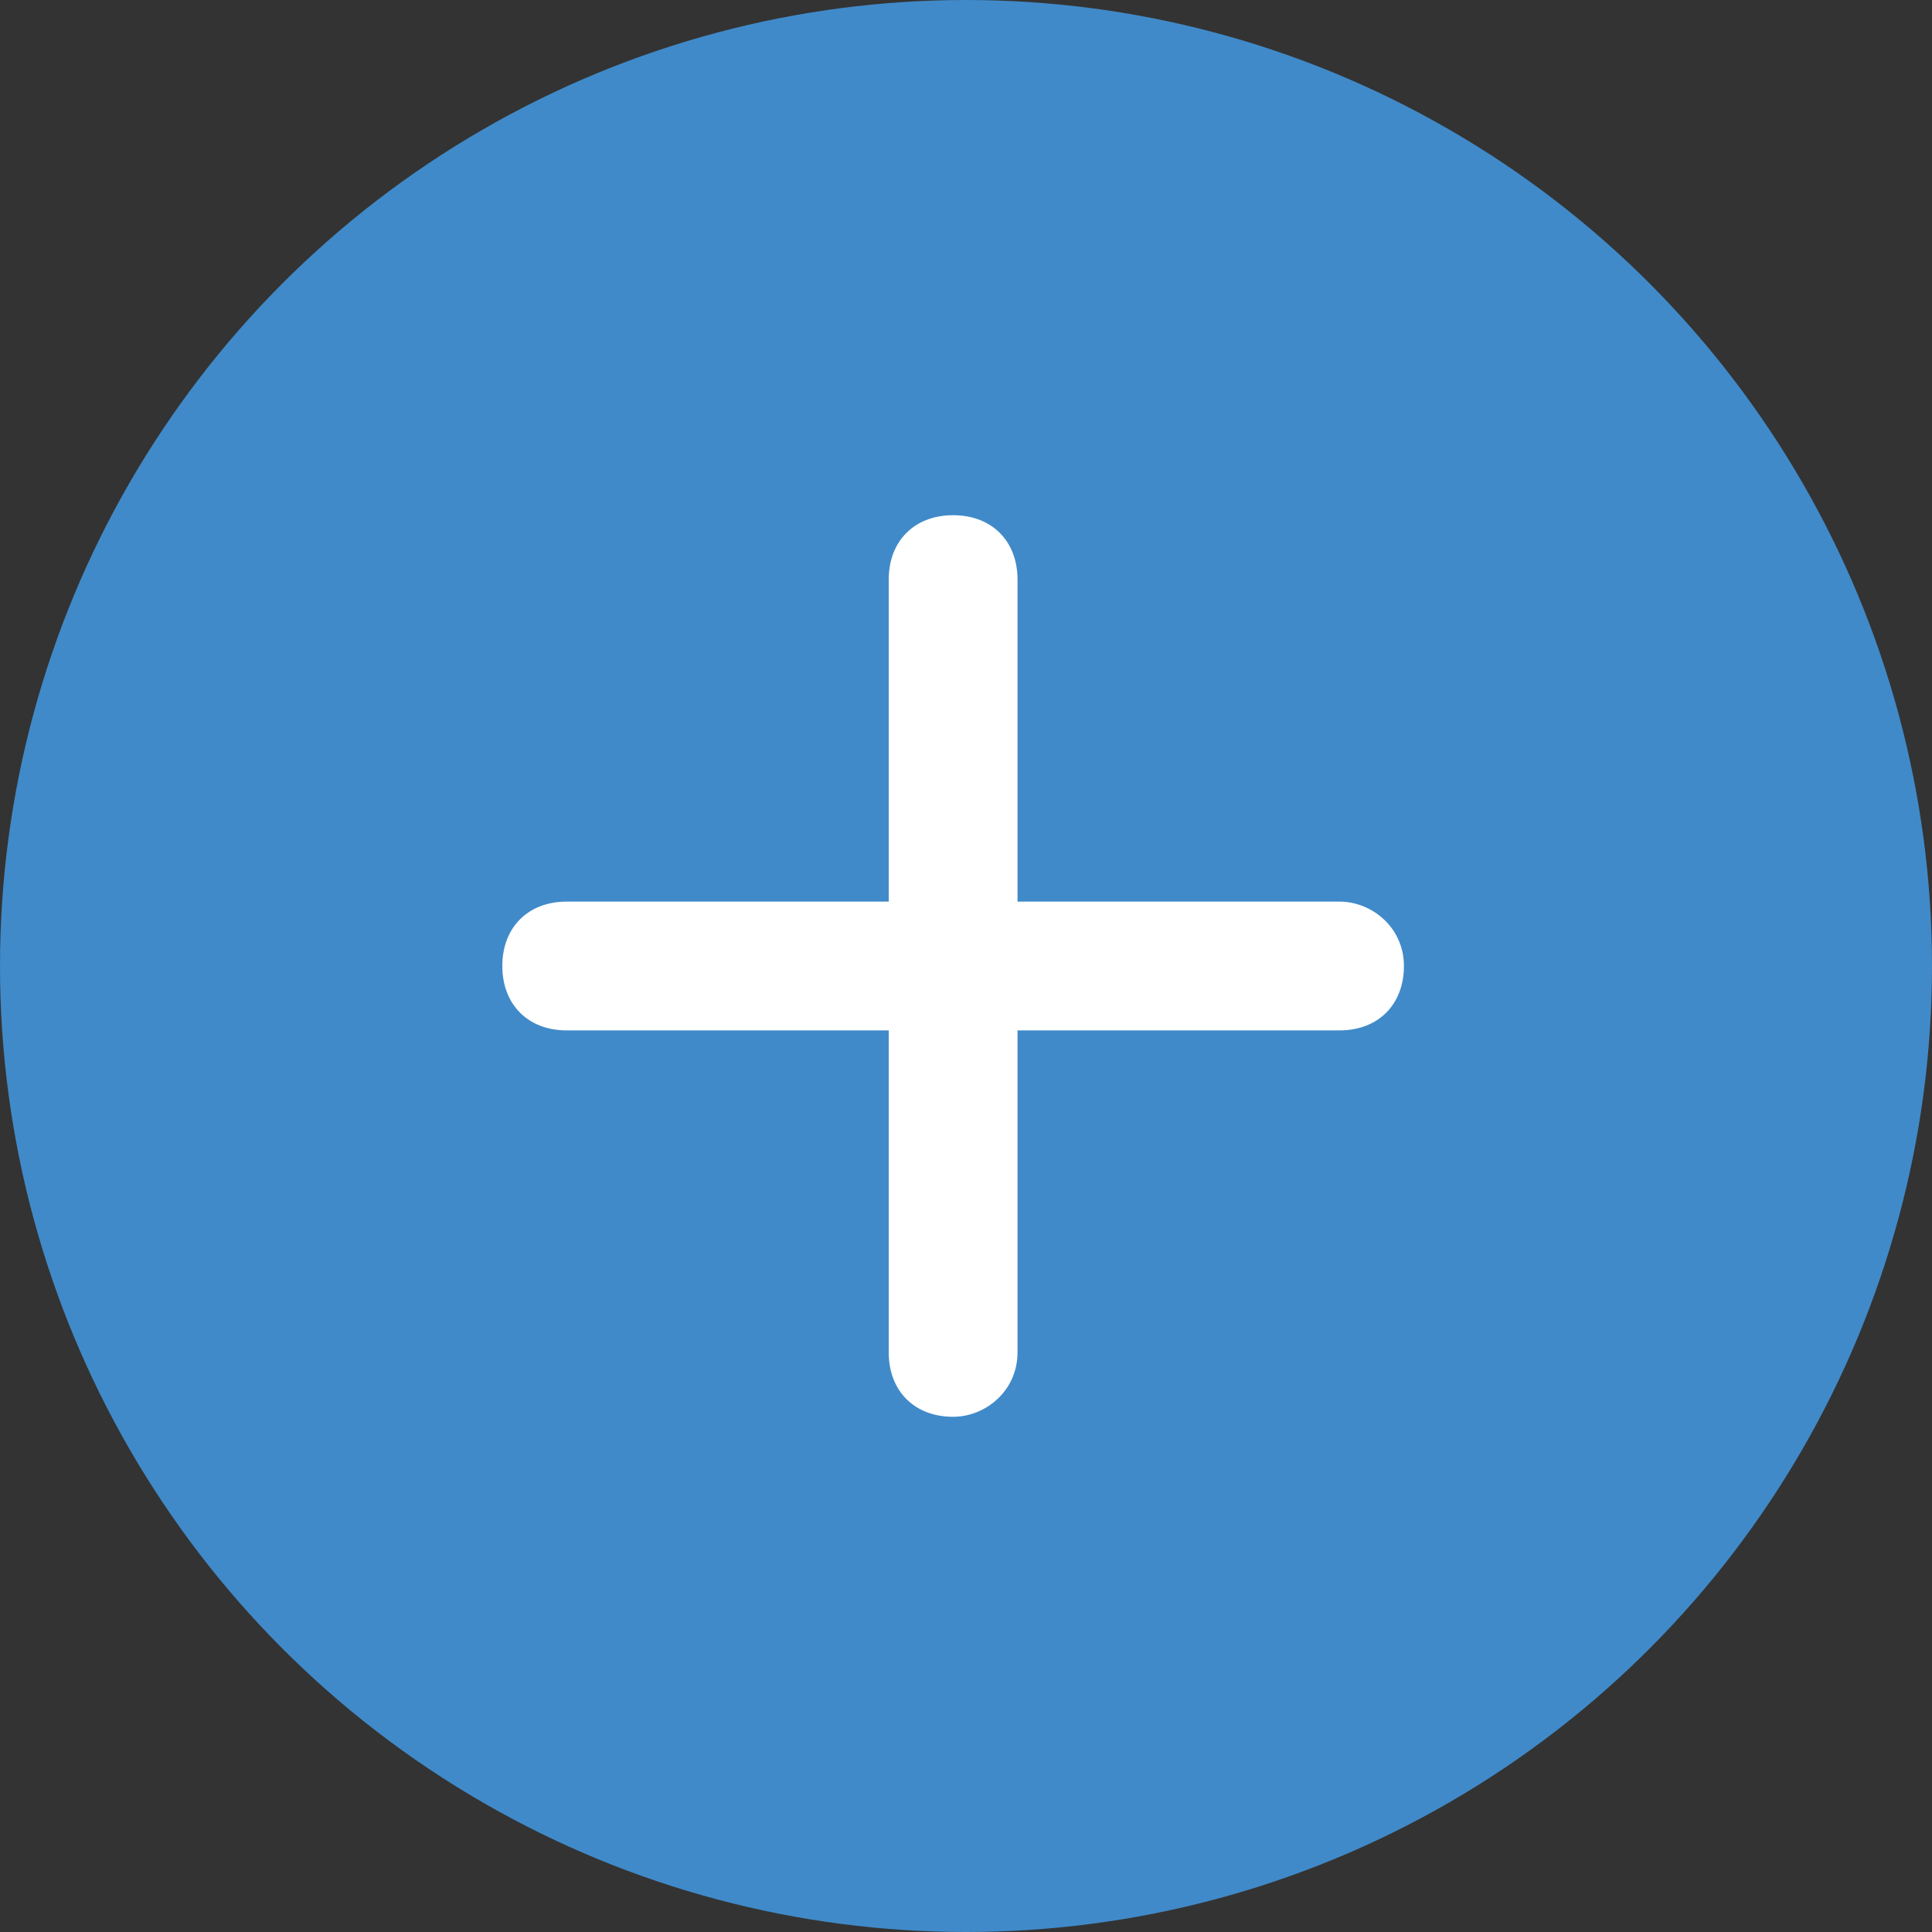 <?xml version="1.0" encoding="utf-8"?>
<!-- Generator: Adobe Illustrator 17.1.0, SVG Export Plug-In . SVG Version: 6.00 Build 0)  -->
<!DOCTYPE svg PUBLIC "-//W3C//DTD SVG 1.1//EN" "http://www.w3.org/Graphics/SVG/1.1/DTD/svg11.dtd">
<svg version="1.1" id="Слой_1" xmlns="http://www.w3.org/2000/svg" xmlns:xlink="http://www.w3.org/1999/xlink" x="0px" y="0px"
	 viewBox="0 0 30 30" enable-background="new 0 0 30 30" xml:space="preserve">
<rect x="0" y="0" width="30" height="30" fill="#333333" stroke="none"/>
<g>
	<circle fill="#408AC9" cx="15" cy="15" r="15"/>
</g>
<path fill="#FFFFFF" d="M14.8,22L14.8,22c-0.6,0-1-0.4-1-1V9c0-0.6,0.4-1,1-1h0c0.6,0,1,0.4,1,1v12C15.8,21.6,15.3,22,14.8,22z"/>
<path fill="#FFFFFF" d="M21.8,15L21.8,15c0,0.6-0.4,1-1,1h-12c-0.6,0-1-0.4-1-1v0c0-0.6,0.4-1,1-1h12C21.3,14,21.8,14.4,21.8,15z"/>
</svg>
